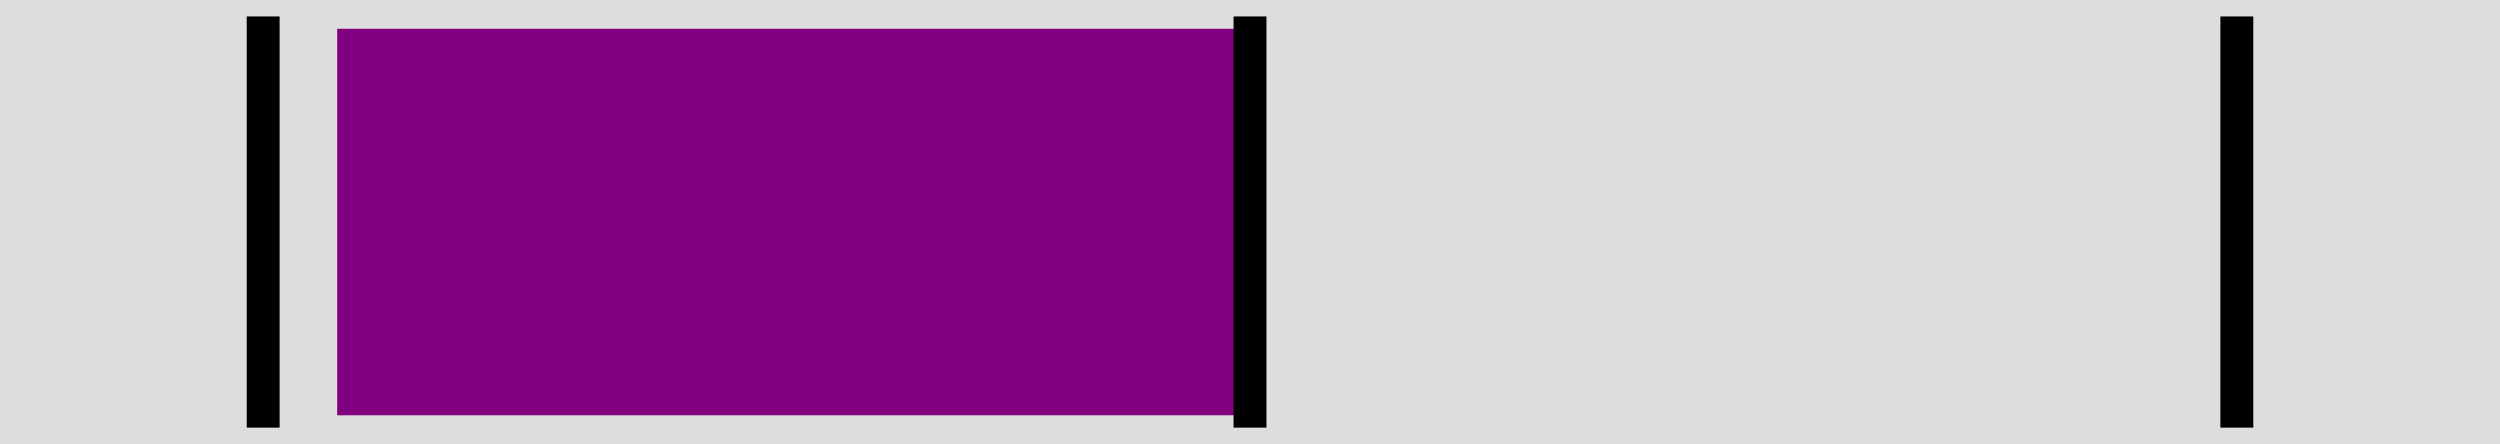 <svg viewBox="0 0 304 54" style="additional:styling" width="100%" height="100%" 
  xmlns="http://www.w3.org/2000/svg"
  xmlns:xlink="http://www.w3.org/1999/xlink">


<rect x="0" y="0" width="304" height="54" fill="#ddd" stroke-width="0"/>
<defs>
<clipPath id="minichart-1">
<rect width="304" height="54"/>
</clipPath>
</defs>
<g clip-path="url(#minichart-1)">
<rect x="39.5" y="2" height="50" width="112.5" style="fill:purple; stroke-width:3; stroke:#ddd"/>
<line x1="152.0" x2="152.0" y1="2" y2="52" stroke="black" stroke-width="4"/>
<line x1="272.0" x2="272.0" y1="2" y2="52" stroke="black" stroke-width="4"/>
<line x1="32.0" x2="32.0" y1="2" y2="52" stroke="black" stroke-width="4"/>
</g>

</svg>
